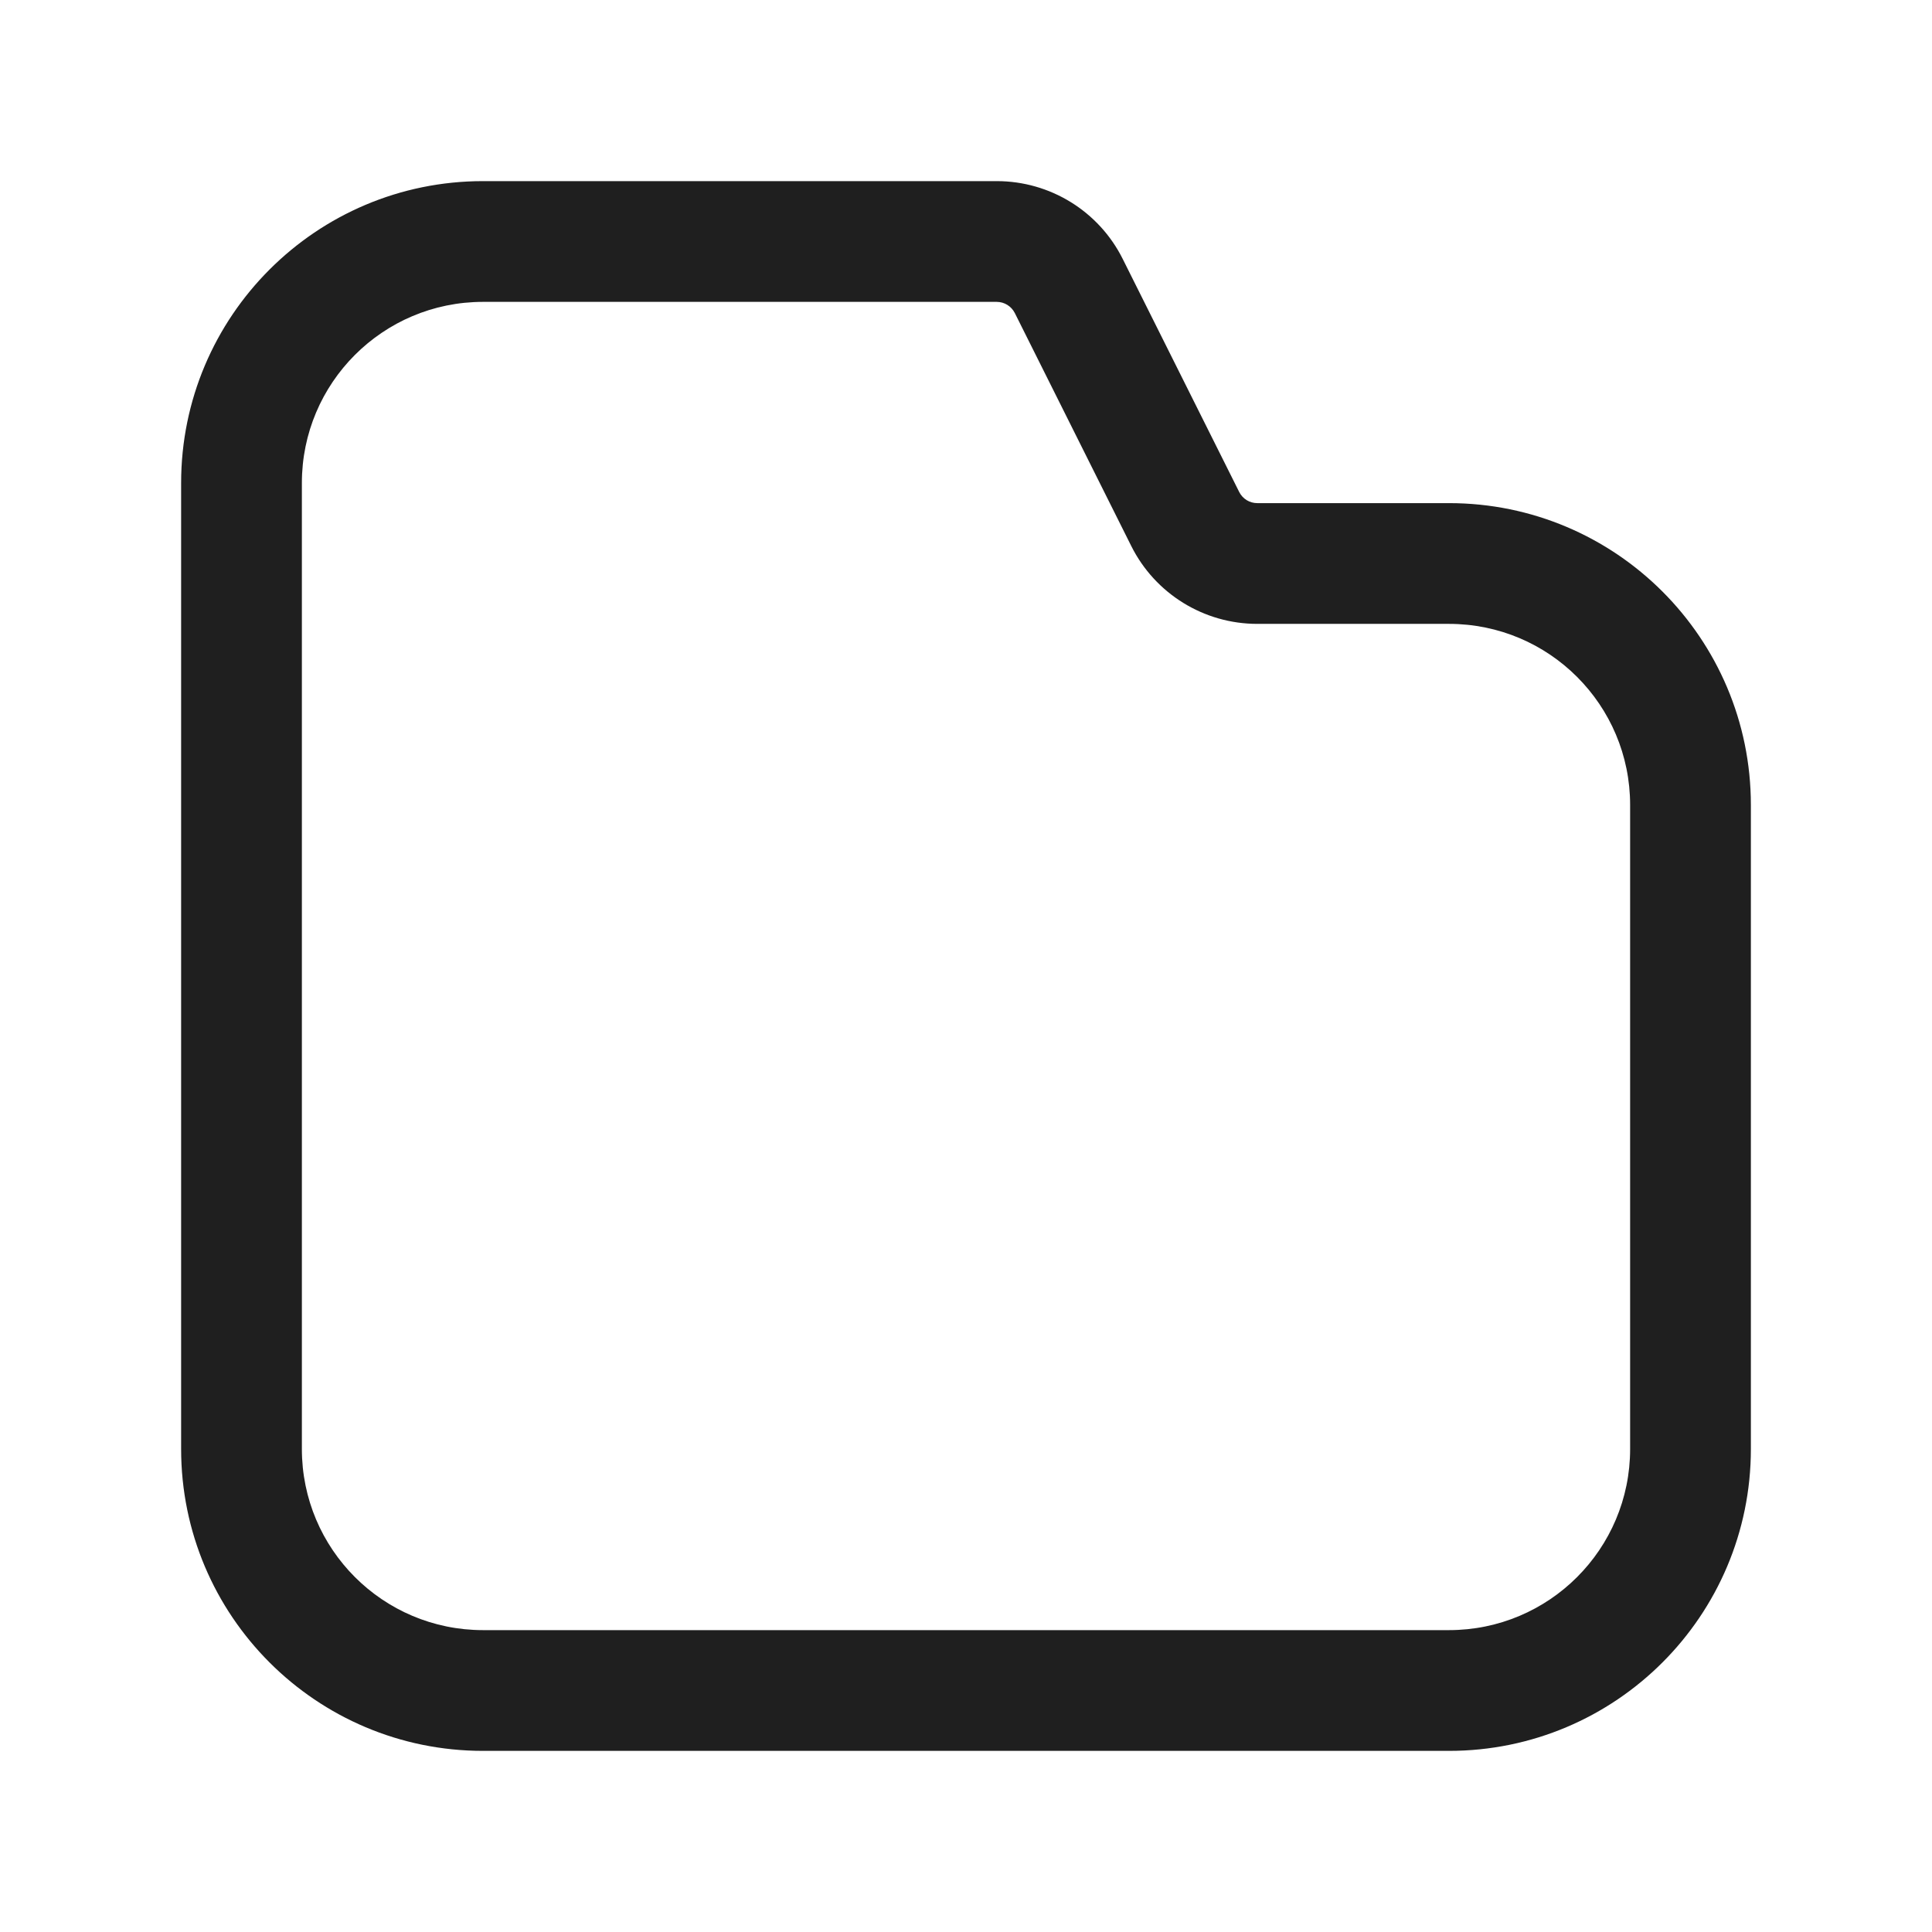 <svg width="24" height="24" viewBox="0 0 24 24" fill="none" xmlns="http://www.w3.org/2000/svg">
<path fill-rule="evenodd" clip-rule="evenodd" d="M6 3.75C4.757 3.75 3.75 4.757 3.75 6V18C3.75 19.243 4.757 20.25 6 20.25H18C19.243 20.25 20.25 19.243 20.25 18V10C20.25 8.757 19.243 7.75 18 7.75H15.618C14.955 7.75 14.349 7.375 14.053 6.783L12.606 3.888C12.563 3.804 12.477 3.75 12.382 3.75H6ZM2.25 6C2.25 3.929 3.929 2.25 6 2.25H12.382C13.045 2.25 13.651 2.624 13.947 3.217L15.394 6.112C15.437 6.197 15.523 6.25 15.618 6.25H18C20.071 6.25 21.75 7.929 21.75 10V18C21.75 20.071 20.071 21.75 18 21.75H6C3.929 21.75 2.25 20.071 2.25 18V6Z" fill="#1F1F1F"/>
</svg>

